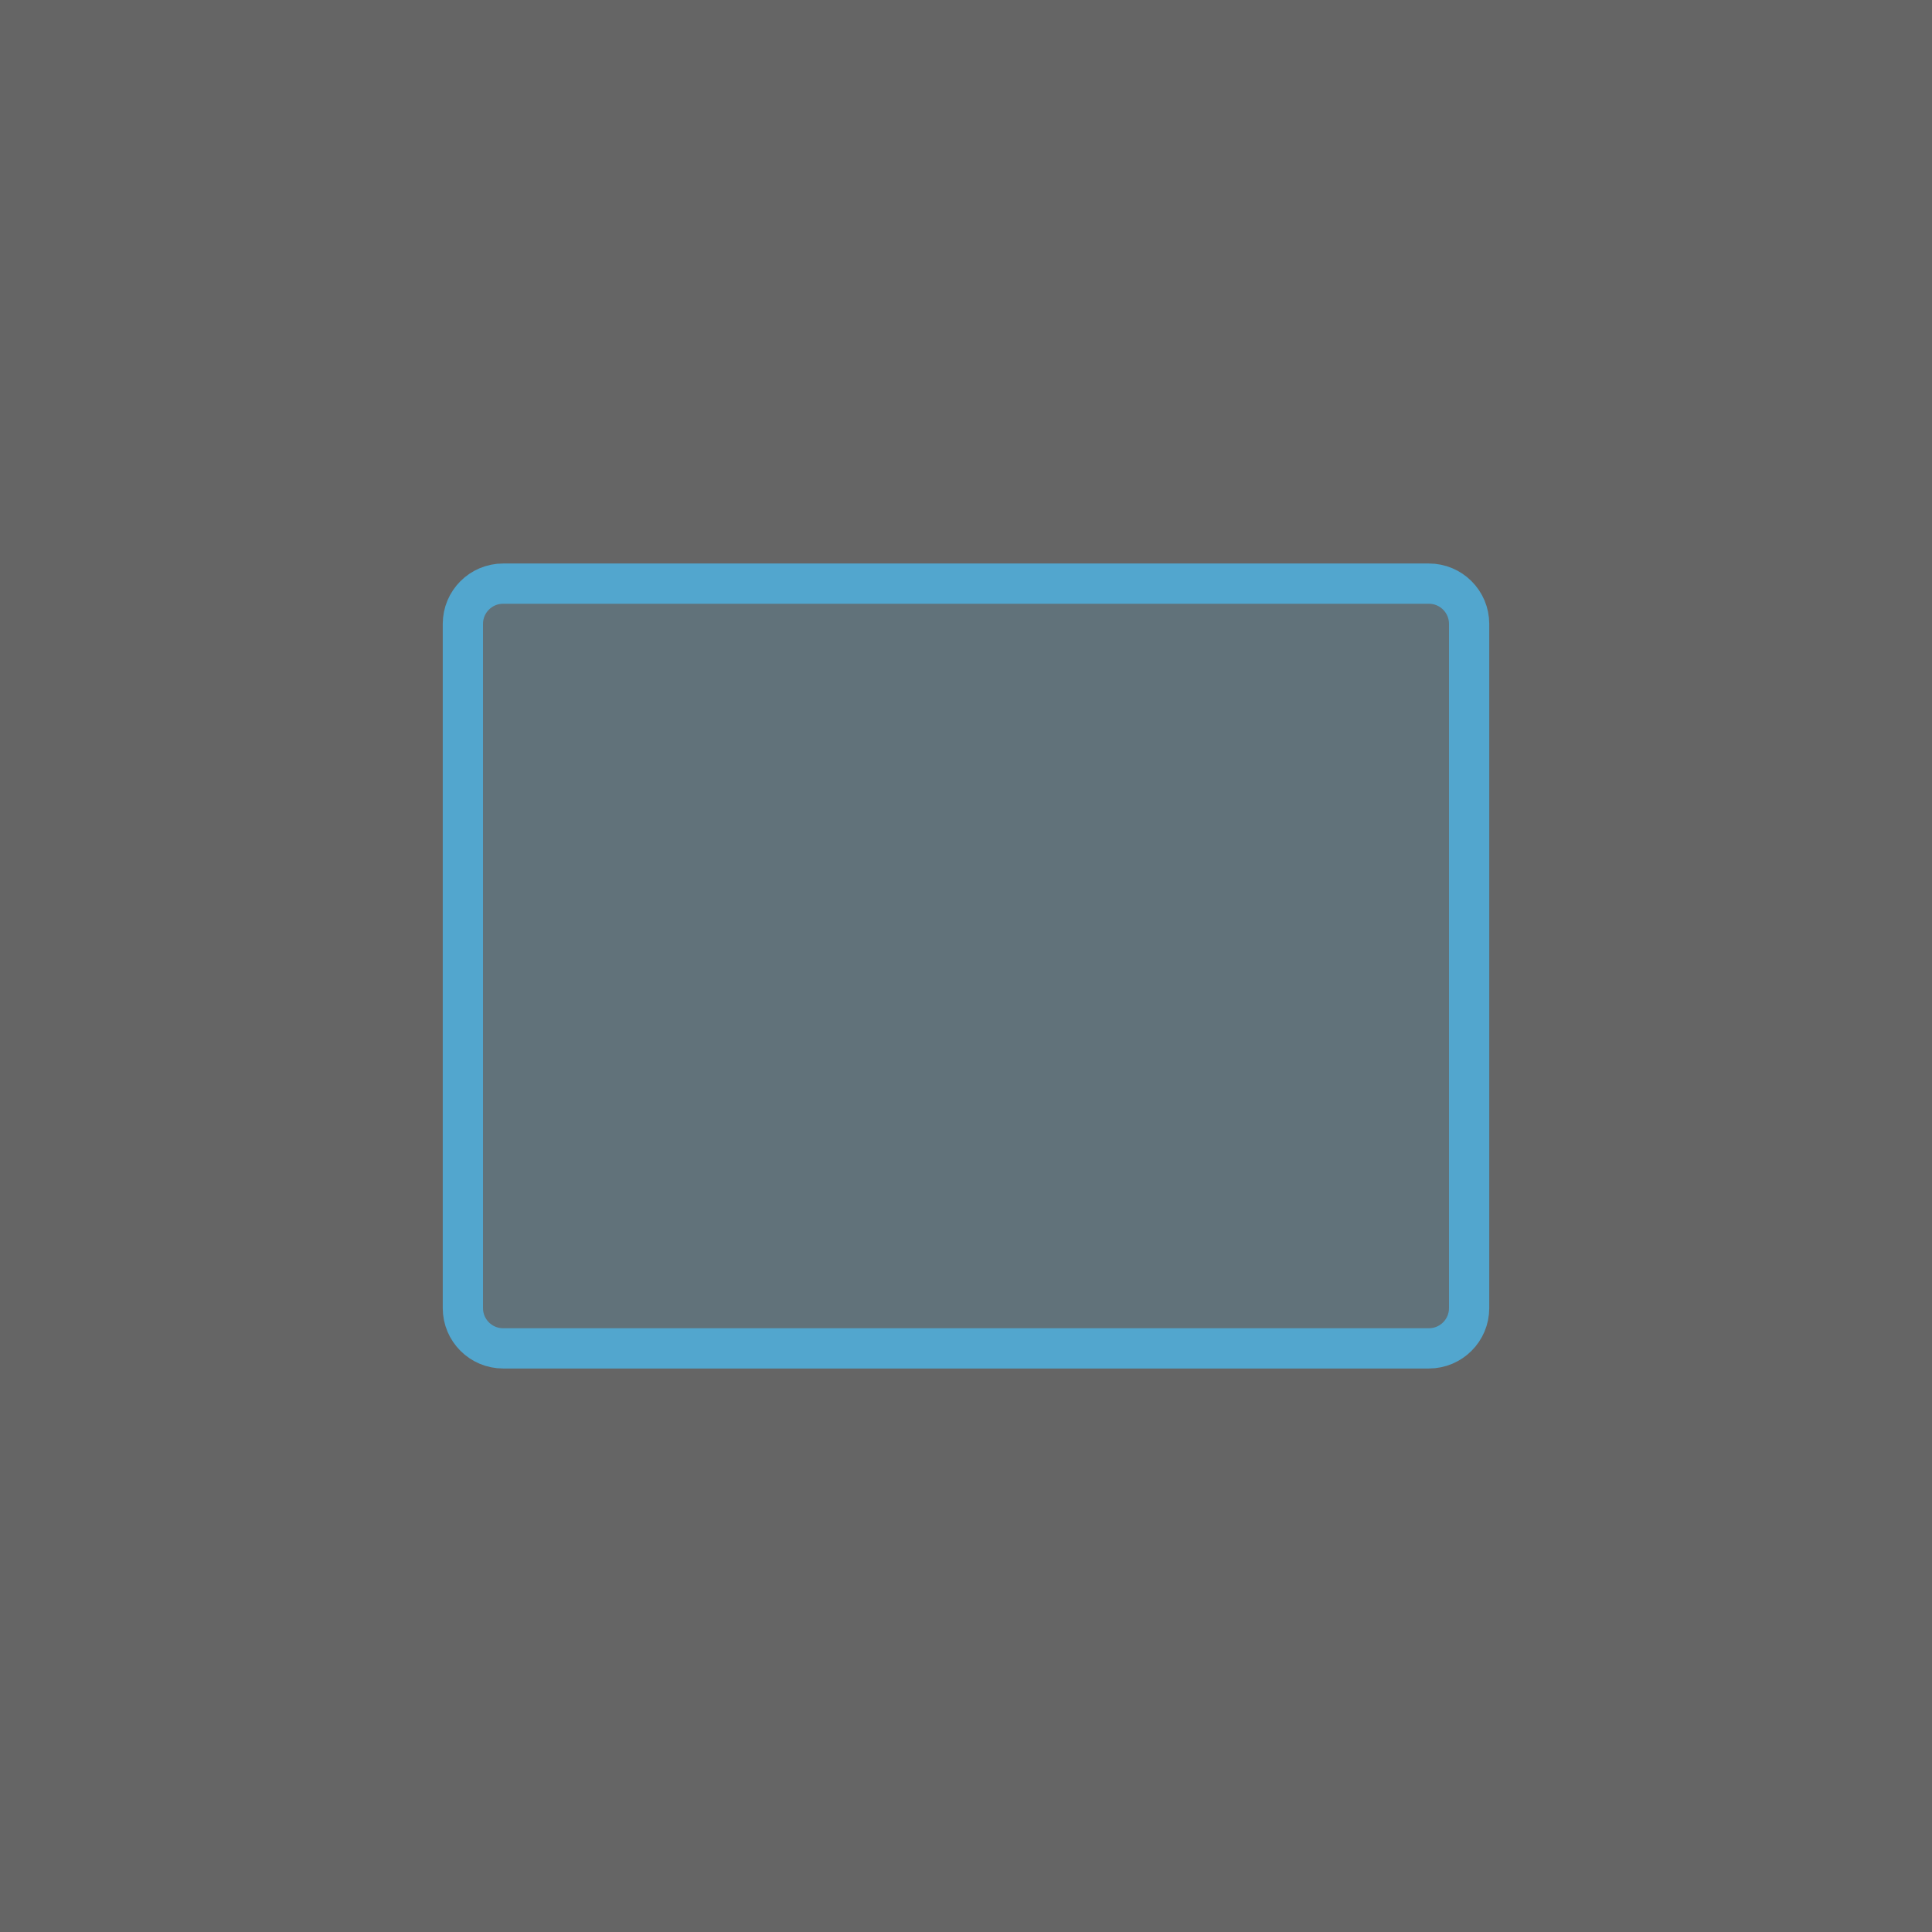 <svg xmlns="http://www.w3.org/2000/svg" width="48" height="48" viewBox="0 0 48 48">
  <g fill="none" fill-rule="evenodd">
    <rect width="48" height="48" fill="#656565"/>
    <g transform="translate(11 14)">
      <path fill="#52A6CE" fill-rule="nonzero" d="M24.5,19.5 L1.5,19.5 C0.948,19.5 0.5,19.052 0.5,18.5 L0.5,1.5 C0.5,0.948 0.948,0.5 1.5,0.5 L24.5,0.5 C25.052,0.5 25.5,0.948 25.5,1.5 L25.5,18.5 C25.5,19.052 25.052,19.5 24.5,19.5 Z" opacity=".2"/>
      <path stroke="#52A6CE" d="M24.5,19.5 L1.5,19.5 C0.948,19.5 0.5,19.052 0.5,18.5 L0.5,1.5 C0.5,0.948 0.948,0.5 1.5,0.5 L24.5,0.5 C25.052,0.5 25.5,0.948 25.5,1.5 L25.5,18.5 C25.5,19.052 25.052,19.5 24.5,19.5 Z"/>
    </g>
  </g>
</svg>
